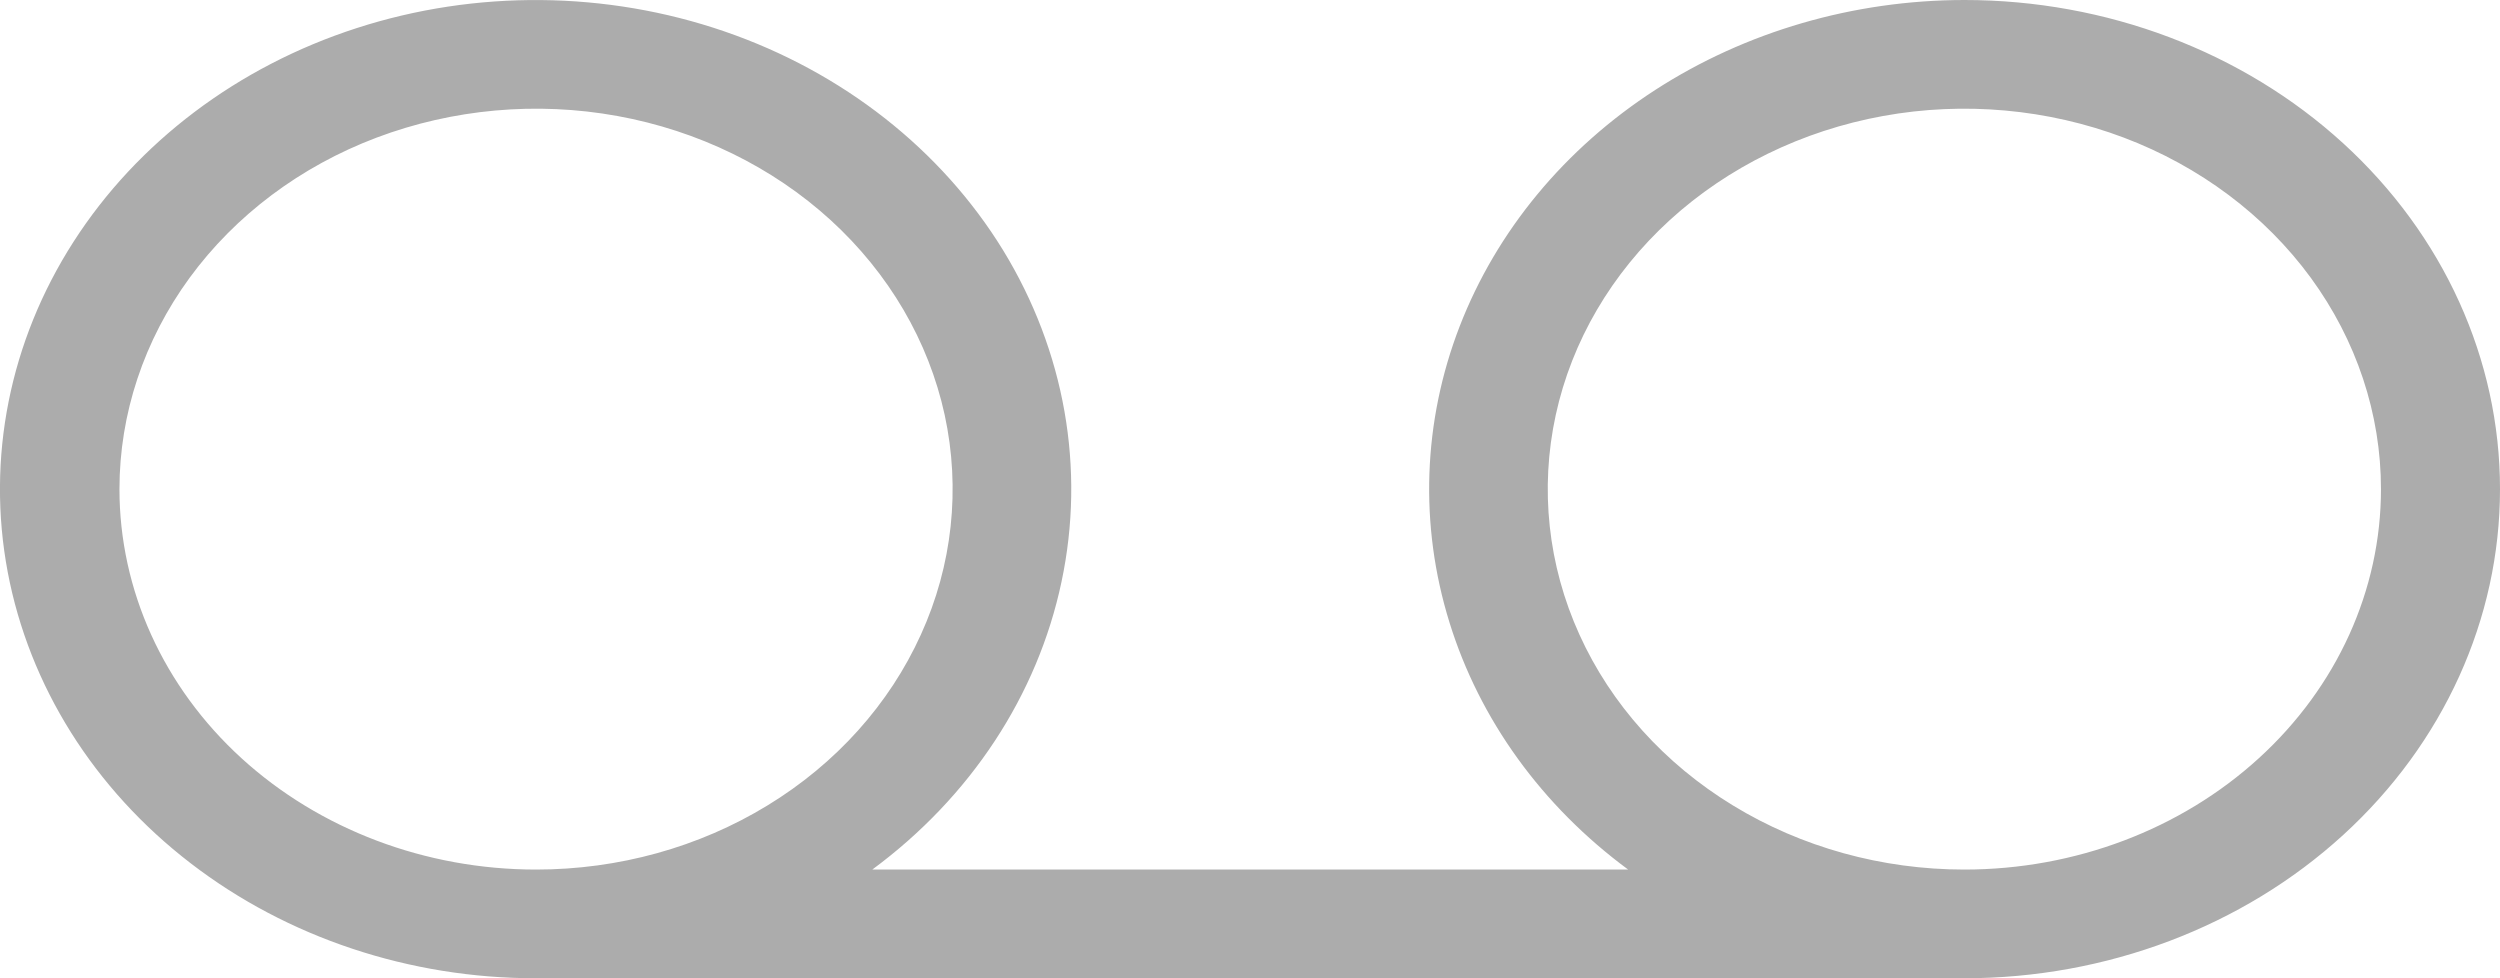 <svg width="23" height="9" viewBox="0 0 23 9" fill="none" xmlns="http://www.w3.org/2000/svg">
<path d="M18.072 0C17.053 0.001 16.06 0.29 15.229 0.827C14.397 1.365 13.769 2.124 13.429 3.002C13.09 3.879 13.057 4.83 13.335 5.726C13.612 6.621 14.186 7.415 14.979 8H8.025C8.929 7.333 9.546 6.395 9.766 5.352C9.987 4.31 9.796 3.23 9.229 2.303C8.661 1.377 7.753 0.663 6.665 0.289C5.577 -0.085 4.379 -0.096 3.283 0.258C2.187 0.612 1.264 1.309 0.676 2.225C0.088 3.141 -0.126 4.217 0.071 5.263C0.269 6.31 0.865 7.259 1.754 7.942C2.643 8.626 3.769 9.001 4.932 9H18.072C19.379 9 20.633 8.526 21.557 7.682C22.481 6.838 23 5.693 23 4.5C23 3.307 22.481 2.162 21.557 1.318C20.633 0.474 19.379 0 18.072 0ZM1.099 4.5C1.099 3.808 1.324 3.131 1.745 2.555C2.166 1.98 2.764 1.531 3.465 1.266C4.165 1.002 4.936 0.932 5.679 1.067C6.423 1.202 7.106 1.536 7.642 2.025C8.178 2.515 8.543 3.138 8.691 3.817C8.838 4.496 8.763 5.2 8.472 5.839C8.182 6.479 7.691 7.026 7.061 7.41C6.431 7.795 5.69 8 4.932 8C3.915 8 2.94 7.631 2.221 6.975C1.503 6.319 1.099 5.428 1.099 4.5ZM18.072 8C17.314 8 16.573 7.795 15.943 7.41C15.313 7.026 14.821 6.479 14.531 5.839C14.241 5.2 14.165 4.496 14.313 3.817C14.461 3.138 14.826 2.515 15.362 2.025C15.898 1.536 16.581 1.202 17.325 1.067C18.068 0.932 18.839 1.002 19.539 1.266C20.239 1.531 20.838 1.98 21.259 2.555C21.68 3.131 21.905 3.808 21.905 4.5C21.905 5.428 21.501 6.319 20.782 6.975C20.064 7.631 19.089 8 18.072 8Z" fill="#ACACAC"/>
</svg>
